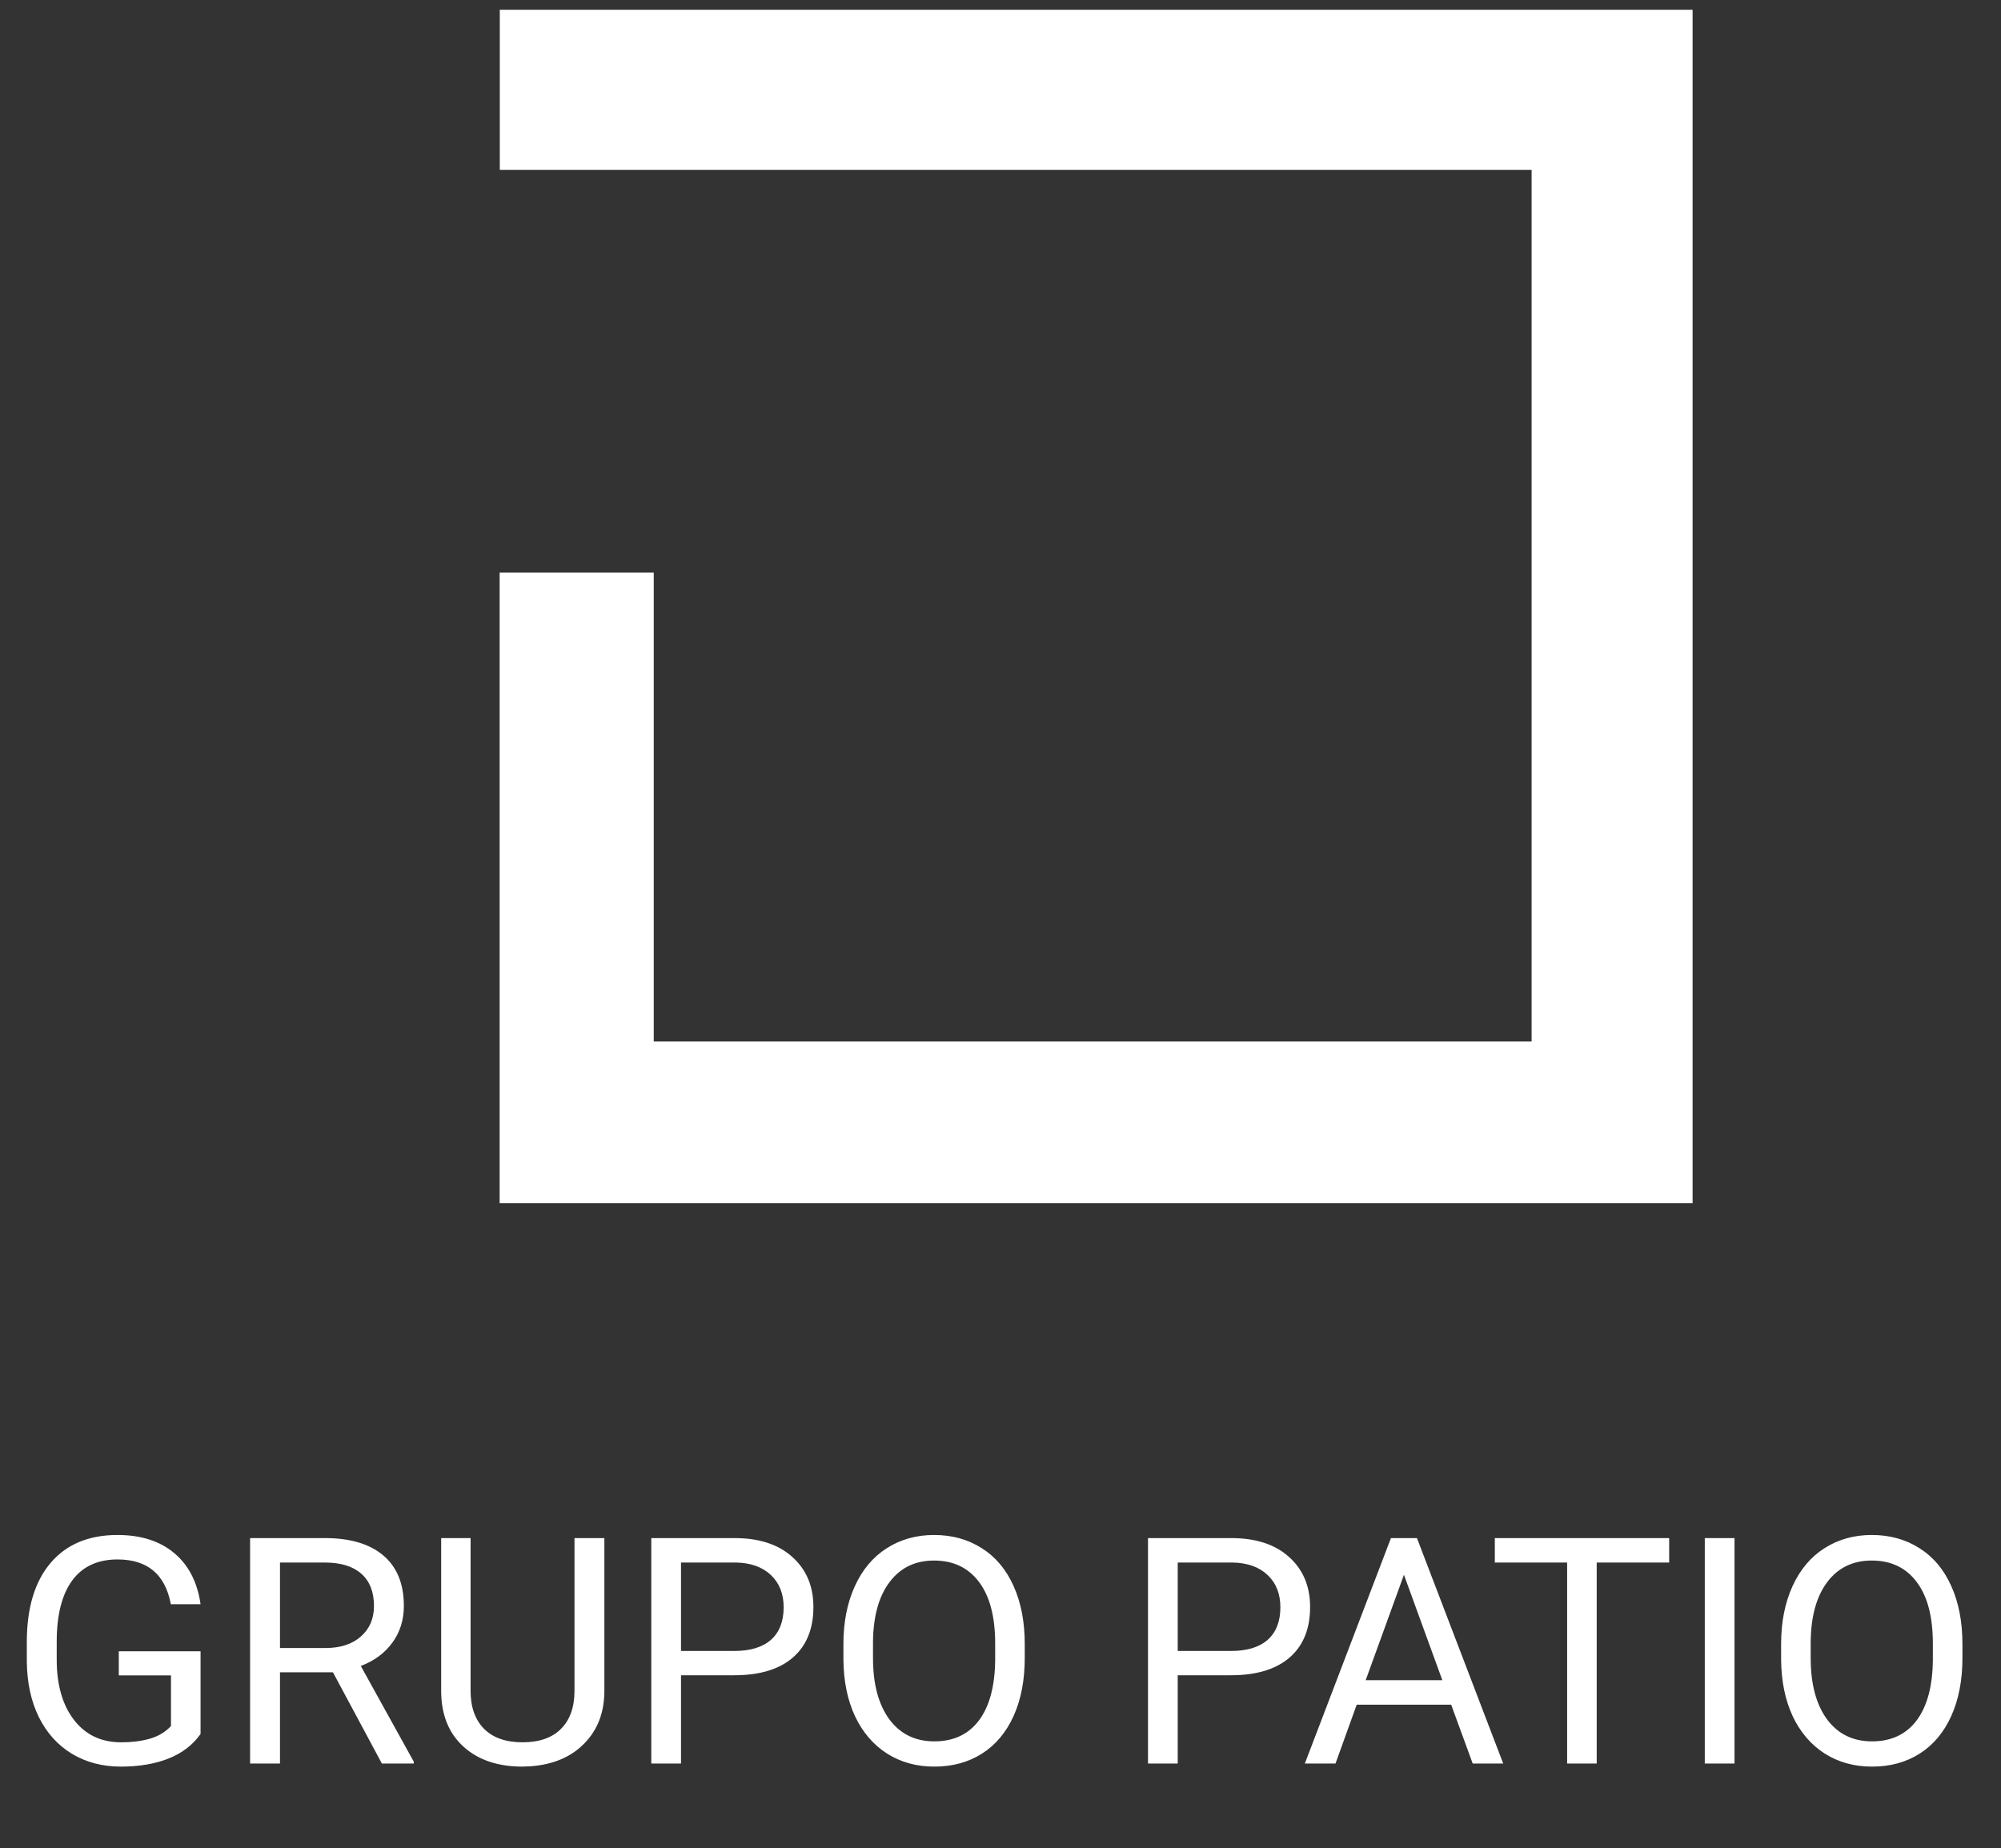 <svg width="131" height="121" viewBox="0 0 131 121" fill="none" xmlns="http://www.w3.org/2000/svg">
<rect x="0" y="0" width="131" height="121" fill="#333333" stroke="none"/>
<path d="M32.72 11.12V0.64H110.81V78.77H32.71V37.49H42.8V68.19H100.27V11.12H32.72Z" fill="white"/>
<path d="M13.13 113.524C12.63 114.24 11.93 114.777 11.031 115.136C10.139 115.487 9.099 115.663 7.909 115.663C6.706 115.663 5.639 115.382 4.706 114.821C3.773 114.254 3.05 113.45 2.537 112.409C2.03 111.368 1.77 110.162 1.756 108.79V107.503C1.756 105.279 2.273 103.556 3.307 102.333C4.348 101.11 5.808 100.498 7.686 100.498C9.227 100.498 10.467 100.893 11.406 101.684C12.346 102.468 12.92 103.583 13.13 105.029H11.183C10.818 103.076 9.656 102.1 7.696 102.1C6.392 102.1 5.402 102.559 4.726 103.478C4.057 104.391 3.719 105.715 3.713 107.452V108.658C3.713 110.314 4.091 111.632 4.848 112.612C5.605 113.585 6.629 114.071 7.919 114.071C8.649 114.071 9.288 113.99 9.835 113.828C10.383 113.666 10.835 113.392 11.194 113.007V109.692H7.777V108.111H13.13V113.524ZM21.797 109.489H18.33V115.46H16.373V100.701H21.259C22.922 100.701 24.199 101.079 25.091 101.836C25.99 102.593 26.439 103.695 26.439 105.141C26.439 106.06 26.189 106.861 25.689 107.543C25.196 108.226 24.506 108.736 23.621 109.074L27.088 115.338V115.46H25L21.797 109.489ZM18.33 107.898H21.32C22.286 107.898 23.053 107.648 23.621 107.148C24.195 106.648 24.483 105.979 24.483 105.141C24.483 104.228 24.209 103.529 23.662 103.042C23.121 102.556 22.337 102.309 21.31 102.302H18.33V107.898ZM39.566 100.701V110.736C39.559 112.128 39.12 113.267 38.248 114.152C37.383 115.038 36.208 115.534 34.721 115.642L34.204 115.663C32.589 115.663 31.301 115.227 30.342 114.355C29.382 113.483 28.896 112.284 28.882 110.757V100.701H30.808V110.696C30.808 111.763 31.102 112.595 31.69 113.189C32.278 113.777 33.116 114.071 34.204 114.071C35.305 114.071 36.147 113.777 36.728 113.189C37.316 112.601 37.61 111.774 37.61 110.706V100.701H39.566ZM44.584 109.682V115.46H42.638V100.701H48.081C49.696 100.701 50.96 101.113 51.872 101.938C52.791 102.762 53.251 103.853 53.251 105.212C53.251 106.644 52.801 107.749 51.903 108.526C51.011 109.297 49.73 109.682 48.061 109.682H44.584ZM44.584 108.091H48.081C49.122 108.091 49.919 107.847 50.473 107.361C51.027 106.867 51.304 106.158 51.304 105.232C51.304 104.353 51.027 103.651 50.473 103.124C49.919 102.596 49.159 102.323 48.193 102.302H44.584V108.091ZM67.087 108.557C67.087 110.003 66.844 111.267 66.358 112.348C65.871 113.422 65.182 114.244 64.29 114.811C63.398 115.379 62.357 115.663 61.167 115.663C60.005 115.663 58.975 115.379 58.076 114.811C57.177 114.237 56.478 113.422 55.977 112.368C55.484 111.307 55.231 110.081 55.217 108.689V107.624C55.217 106.205 55.464 104.952 55.957 103.864C56.451 102.776 57.147 101.944 58.045 101.37C58.951 100.789 59.985 100.498 61.147 100.498C62.33 100.498 63.371 100.785 64.269 101.36C65.175 101.927 65.871 102.755 66.358 103.843C66.844 104.925 67.087 106.185 67.087 107.624V108.557ZM65.151 107.604C65.151 105.854 64.8 104.512 64.097 103.58C63.394 102.64 62.411 102.171 61.147 102.171C59.917 102.171 58.948 102.64 58.238 103.58C57.535 104.512 57.174 105.81 57.153 107.472V108.557C57.153 110.253 57.508 111.588 58.218 112.561C58.934 113.527 59.917 114.01 61.167 114.01C62.425 114.01 63.398 113.554 64.087 112.642C64.776 111.723 65.131 110.408 65.151 108.699V107.604ZM77.102 109.682V115.46H75.156V100.701H80.6C82.215 100.701 83.478 101.113 84.391 101.938C85.31 102.762 85.769 103.853 85.769 105.212C85.769 106.644 85.32 107.749 84.421 108.526C83.529 109.297 82.249 109.682 80.579 109.682H77.102ZM77.102 108.091H80.6C81.64 108.091 82.438 107.847 82.992 107.361C83.546 106.867 83.823 106.158 83.823 105.232C83.823 104.353 83.546 103.651 82.992 103.124C82.438 102.596 81.677 102.323 80.711 102.302H77.102V108.091ZM95.004 111.608H88.82L87.432 115.46H85.425L91.061 100.701H92.764L98.41 115.46H96.413L95.004 111.608ZM89.408 110.006H94.426L91.912 103.103L89.408 110.006ZM109.276 102.302H104.532V115.46H102.596V102.302H97.862V100.701H109.276V102.302ZM113.554 115.46H111.608V100.701H113.554V115.46ZM128.475 108.557C128.475 110.003 128.232 111.267 127.745 112.348C127.259 113.422 126.57 114.244 125.678 114.811C124.786 115.379 123.745 115.663 122.555 115.663C121.393 115.663 120.363 115.379 119.464 114.811C118.565 114.237 117.866 113.422 117.365 112.368C116.872 111.307 116.619 110.081 116.605 108.689V107.624C116.605 106.205 116.852 104.952 117.345 103.864C117.839 102.776 118.535 101.944 119.433 101.37C120.339 100.789 121.373 100.498 122.535 100.498C123.718 100.498 124.759 100.785 125.657 101.36C126.563 101.927 127.259 102.755 127.745 103.843C128.232 104.925 128.475 106.185 128.475 107.624V108.557ZM126.539 107.604C126.539 105.854 126.188 104.512 125.485 103.58C124.782 102.64 123.799 102.171 122.535 102.171C121.305 102.171 120.336 102.64 119.626 103.58C118.923 104.512 118.562 105.81 118.541 107.472V108.557C118.541 110.253 118.896 111.588 119.606 112.561C120.322 113.527 121.305 114.01 122.555 114.01C123.812 114.01 124.786 113.554 125.475 112.642C126.164 111.723 126.519 110.408 126.539 108.699V107.604Z" fill="white"/>
</svg>
